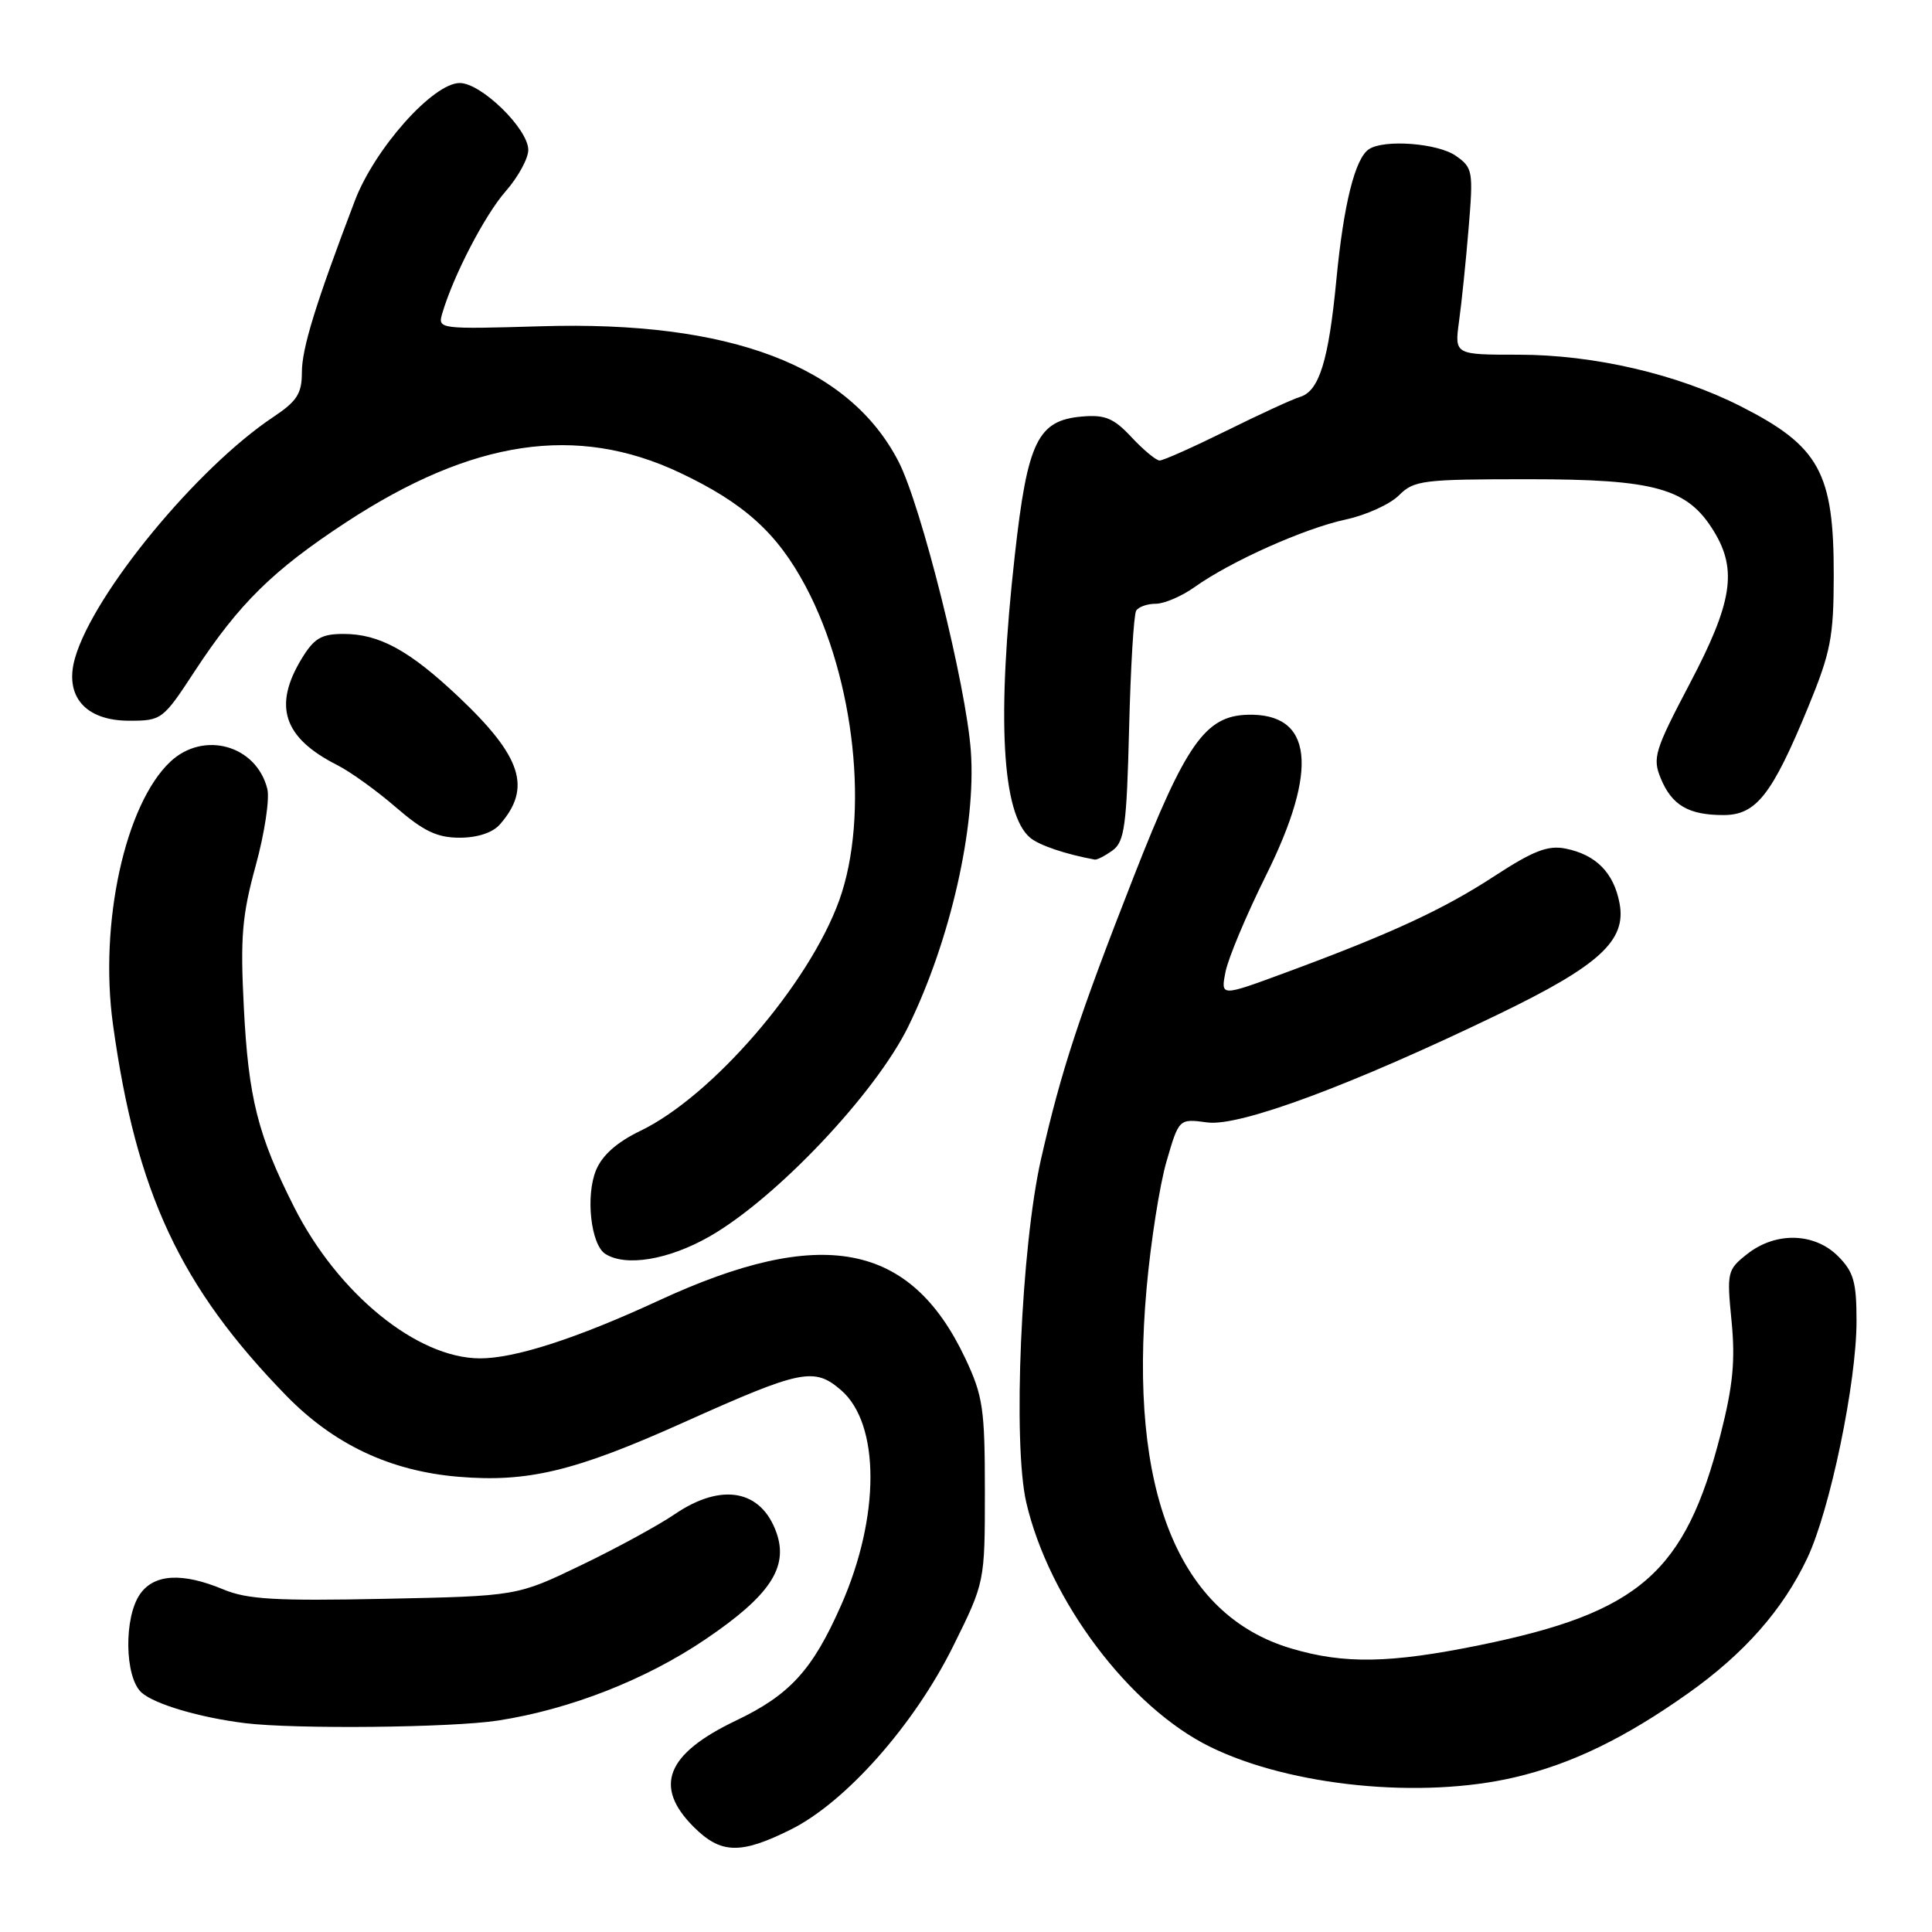 <?xml version="1.0" encoding="UTF-8" standalone="no"?>
<!DOCTYPE svg PUBLIC "-//W3C//DTD SVG 1.1//EN" "http://www.w3.org/Graphics/SVG/1.1/DTD/svg11.dtd" >
<svg xmlns="http://www.w3.org/2000/svg" xmlns:xlink="http://www.w3.org/1999/xlink" version="1.1" viewBox="0 0 256 256">
 <g >
 <path fill="currentColor"
d=" M 104.79 242.42 C 112.08 238.78 121.12 228.57 126.30 218.13 C 130.50 209.65 130.50 209.65 130.50 197.58 C 130.50 186.66 130.25 184.97 127.91 180.00 C 120.63 164.57 108.83 162.35 87.26 172.34 C 76.42 177.35 68.21 180.01 63.57 179.99 C 55.25 179.96 44.76 171.41 38.96 159.92 C 34.16 150.41 32.92 145.50 32.31 133.50 C 31.83 124.18 32.07 121.30 33.88 114.71 C 35.06 110.42 35.75 105.84 35.42 104.53 C 33.97 98.74 26.98 96.79 22.57 100.93 C 16.57 106.57 13.12 122.39 14.97 135.75 C 18.05 158.03 23.87 170.49 37.90 184.90 C 44.23 191.40 51.70 194.92 60.75 195.68 C 69.95 196.45 76.19 194.95 90.65 188.45 C 106.16 181.49 107.88 181.13 111.43 184.19 C 116.64 188.67 116.64 200.97 111.44 212.73 C 107.65 221.31 104.66 224.58 97.49 228.00 C 88.27 232.41 86.56 236.72 91.92 242.08 C 95.52 245.67 98.12 245.74 104.79 242.42 Z  M 200.77 235.49 C 208.27 233.72 215.32 230.30 223.66 224.39 C 231.12 219.11 236.24 213.30 239.47 206.47 C 242.49 200.09 246.00 183.19 246.00 175.05 C 246.00 169.86 245.62 168.53 243.55 166.45 C 240.41 163.32 235.29 163.19 231.52 166.16 C 228.87 168.25 228.80 168.55 229.44 175.05 C 229.95 180.27 229.63 183.63 227.99 190.05 C 223.30 208.39 217.27 213.67 196.02 218.00 C 184.18 220.41 178.10 220.52 171.09 218.43 C 156.12 213.99 149.52 197.55 151.93 170.70 C 152.48 164.54 153.67 156.96 154.58 153.86 C 156.22 148.22 156.22 148.22 159.99 148.73 C 164.26 149.30 179.12 143.78 198.52 134.41 C 211.91 127.95 215.53 124.64 214.60 119.70 C 213.84 115.64 211.47 113.24 207.43 112.44 C 205.10 111.98 203.17 112.73 198.00 116.10 C 191.22 120.53 184.23 123.76 170.12 128.96 C 161.74 132.05 161.74 132.05 162.39 128.77 C 162.74 126.97 165.16 121.22 167.75 116.00 C 174.80 101.82 173.95 94.46 165.29 94.71 C 159.72 94.87 157.12 98.56 150.24 116.12 C 142.94 134.76 140.64 141.76 137.96 153.50 C 135.30 165.15 134.17 191.28 135.99 199.10 C 139.01 212.08 149.68 226.25 160.38 231.48 C 171.04 236.70 188.36 238.42 200.77 235.49 Z  M 66.00 227.98 C 75.50 226.51 85.55 222.58 93.47 217.22 C 101.98 211.46 104.49 207.71 102.90 203.13 C 100.89 197.38 95.61 196.41 89.39 200.65 C 87.25 202.11 81.68 205.15 77.00 207.40 C 68.51 211.49 68.51 211.49 50.98 211.85 C 36.54 212.15 32.77 211.93 29.60 210.61 C 24.17 208.34 20.43 208.55 18.56 211.22 C 16.39 214.31 16.51 222.25 18.75 224.27 C 20.46 225.81 26.47 227.59 32.50 228.33 C 39.10 229.14 59.88 228.93 66.00 227.98 Z  M 94.00 163.85 C 102.83 158.81 116.01 144.89 120.36 136.00 C 125.93 124.62 129.37 109.46 128.64 99.50 C 128.01 90.76 122.07 66.99 119.06 61.16 C 112.51 48.45 96.74 42.48 71.74 43.23 C 58.21 43.63 57.99 43.60 58.59 41.57 C 60.05 36.56 64.24 28.49 67.00 25.35 C 68.65 23.47 70.00 21.00 70.00 19.87 C 70.00 17.08 63.77 11.00 60.92 11.00 C 57.38 11.00 49.64 19.70 47.01 26.62 C 41.80 40.32 40.00 46.16 40.00 49.35 C 40.00 52.15 39.35 53.16 36.25 55.23 C 26.11 61.97 12.41 78.61 9.94 87.19 C 8.49 92.24 11.30 95.50 17.11 95.50 C 21.41 95.50 21.59 95.37 25.76 89.00 C 31.67 79.98 36.16 75.56 45.87 69.20 C 62.60 58.24 76.41 56.19 90.05 62.62 C 98.59 66.65 102.99 70.62 106.76 77.71 C 113.29 90.00 115.22 108.11 111.21 119.28 C 107.22 130.37 94.39 145.25 84.86 149.84 C 81.76 151.33 79.80 153.07 78.98 155.05 C 77.57 158.46 78.29 164.93 80.21 166.15 C 82.93 167.88 88.59 166.93 94.00 163.85 Z  M 147.43 112.68 C 149.00 111.53 149.29 109.42 149.61 96.60 C 149.81 88.48 150.23 81.43 150.55 80.92 C 150.86 80.41 152.03 80.00 153.15 80.00 C 154.27 80.00 156.60 79.00 158.31 77.78 C 163.09 74.37 172.86 70.01 178.31 68.84 C 181.01 68.26 184.18 66.82 185.36 65.64 C 187.36 63.64 188.50 63.50 202.50 63.50 C 219.39 63.50 223.62 64.69 227.11 70.42 C 230.23 75.53 229.54 79.87 223.92 90.55 C 219.24 99.45 218.94 100.43 220.06 103.14 C 221.53 106.71 223.75 108.00 228.37 108.00 C 232.70 108.00 234.80 105.33 239.59 93.70 C 242.57 86.45 242.97 84.44 242.98 76.32 C 243.01 62.62 241.09 59.13 230.64 53.83 C 222.22 49.56 211.18 47.00 201.20 47.00 C 192.73 47.00 192.73 47.00 193.33 42.58 C 193.67 40.15 194.24 34.59 194.60 30.23 C 195.23 22.67 195.15 22.22 192.91 20.65 C 190.52 18.97 183.41 18.43 181.39 19.77 C 179.55 20.99 178.04 27.05 177.08 37.03 C 176.05 47.80 174.80 51.82 172.27 52.59 C 171.29 52.88 166.90 54.90 162.50 57.08 C 158.10 59.25 154.12 61.03 153.65 61.02 C 153.18 61.01 151.51 59.62 149.94 57.94 C 147.58 55.41 146.43 54.93 143.39 55.19 C 137.50 55.69 136.15 58.47 134.47 73.55 C 132.05 95.17 132.75 107.89 136.52 111.02 C 137.73 112.02 141.20 113.19 145.06 113.90 C 145.37 113.95 146.43 113.40 147.43 112.68 Z  M 66.23 109.25 C 70.48 104.41 69.15 100.27 60.79 92.36 C 54.26 86.19 50.27 84.00 45.53 84.00 C 42.59 84.00 41.63 84.56 39.99 87.25 C 36.15 93.55 37.55 97.76 44.67 101.37 C 46.42 102.25 49.93 104.78 52.48 106.99 C 56.14 110.15 57.93 111.00 60.91 111.00 C 63.26 111.00 65.27 110.34 66.23 109.25 Z "/>
</g>
</svg>